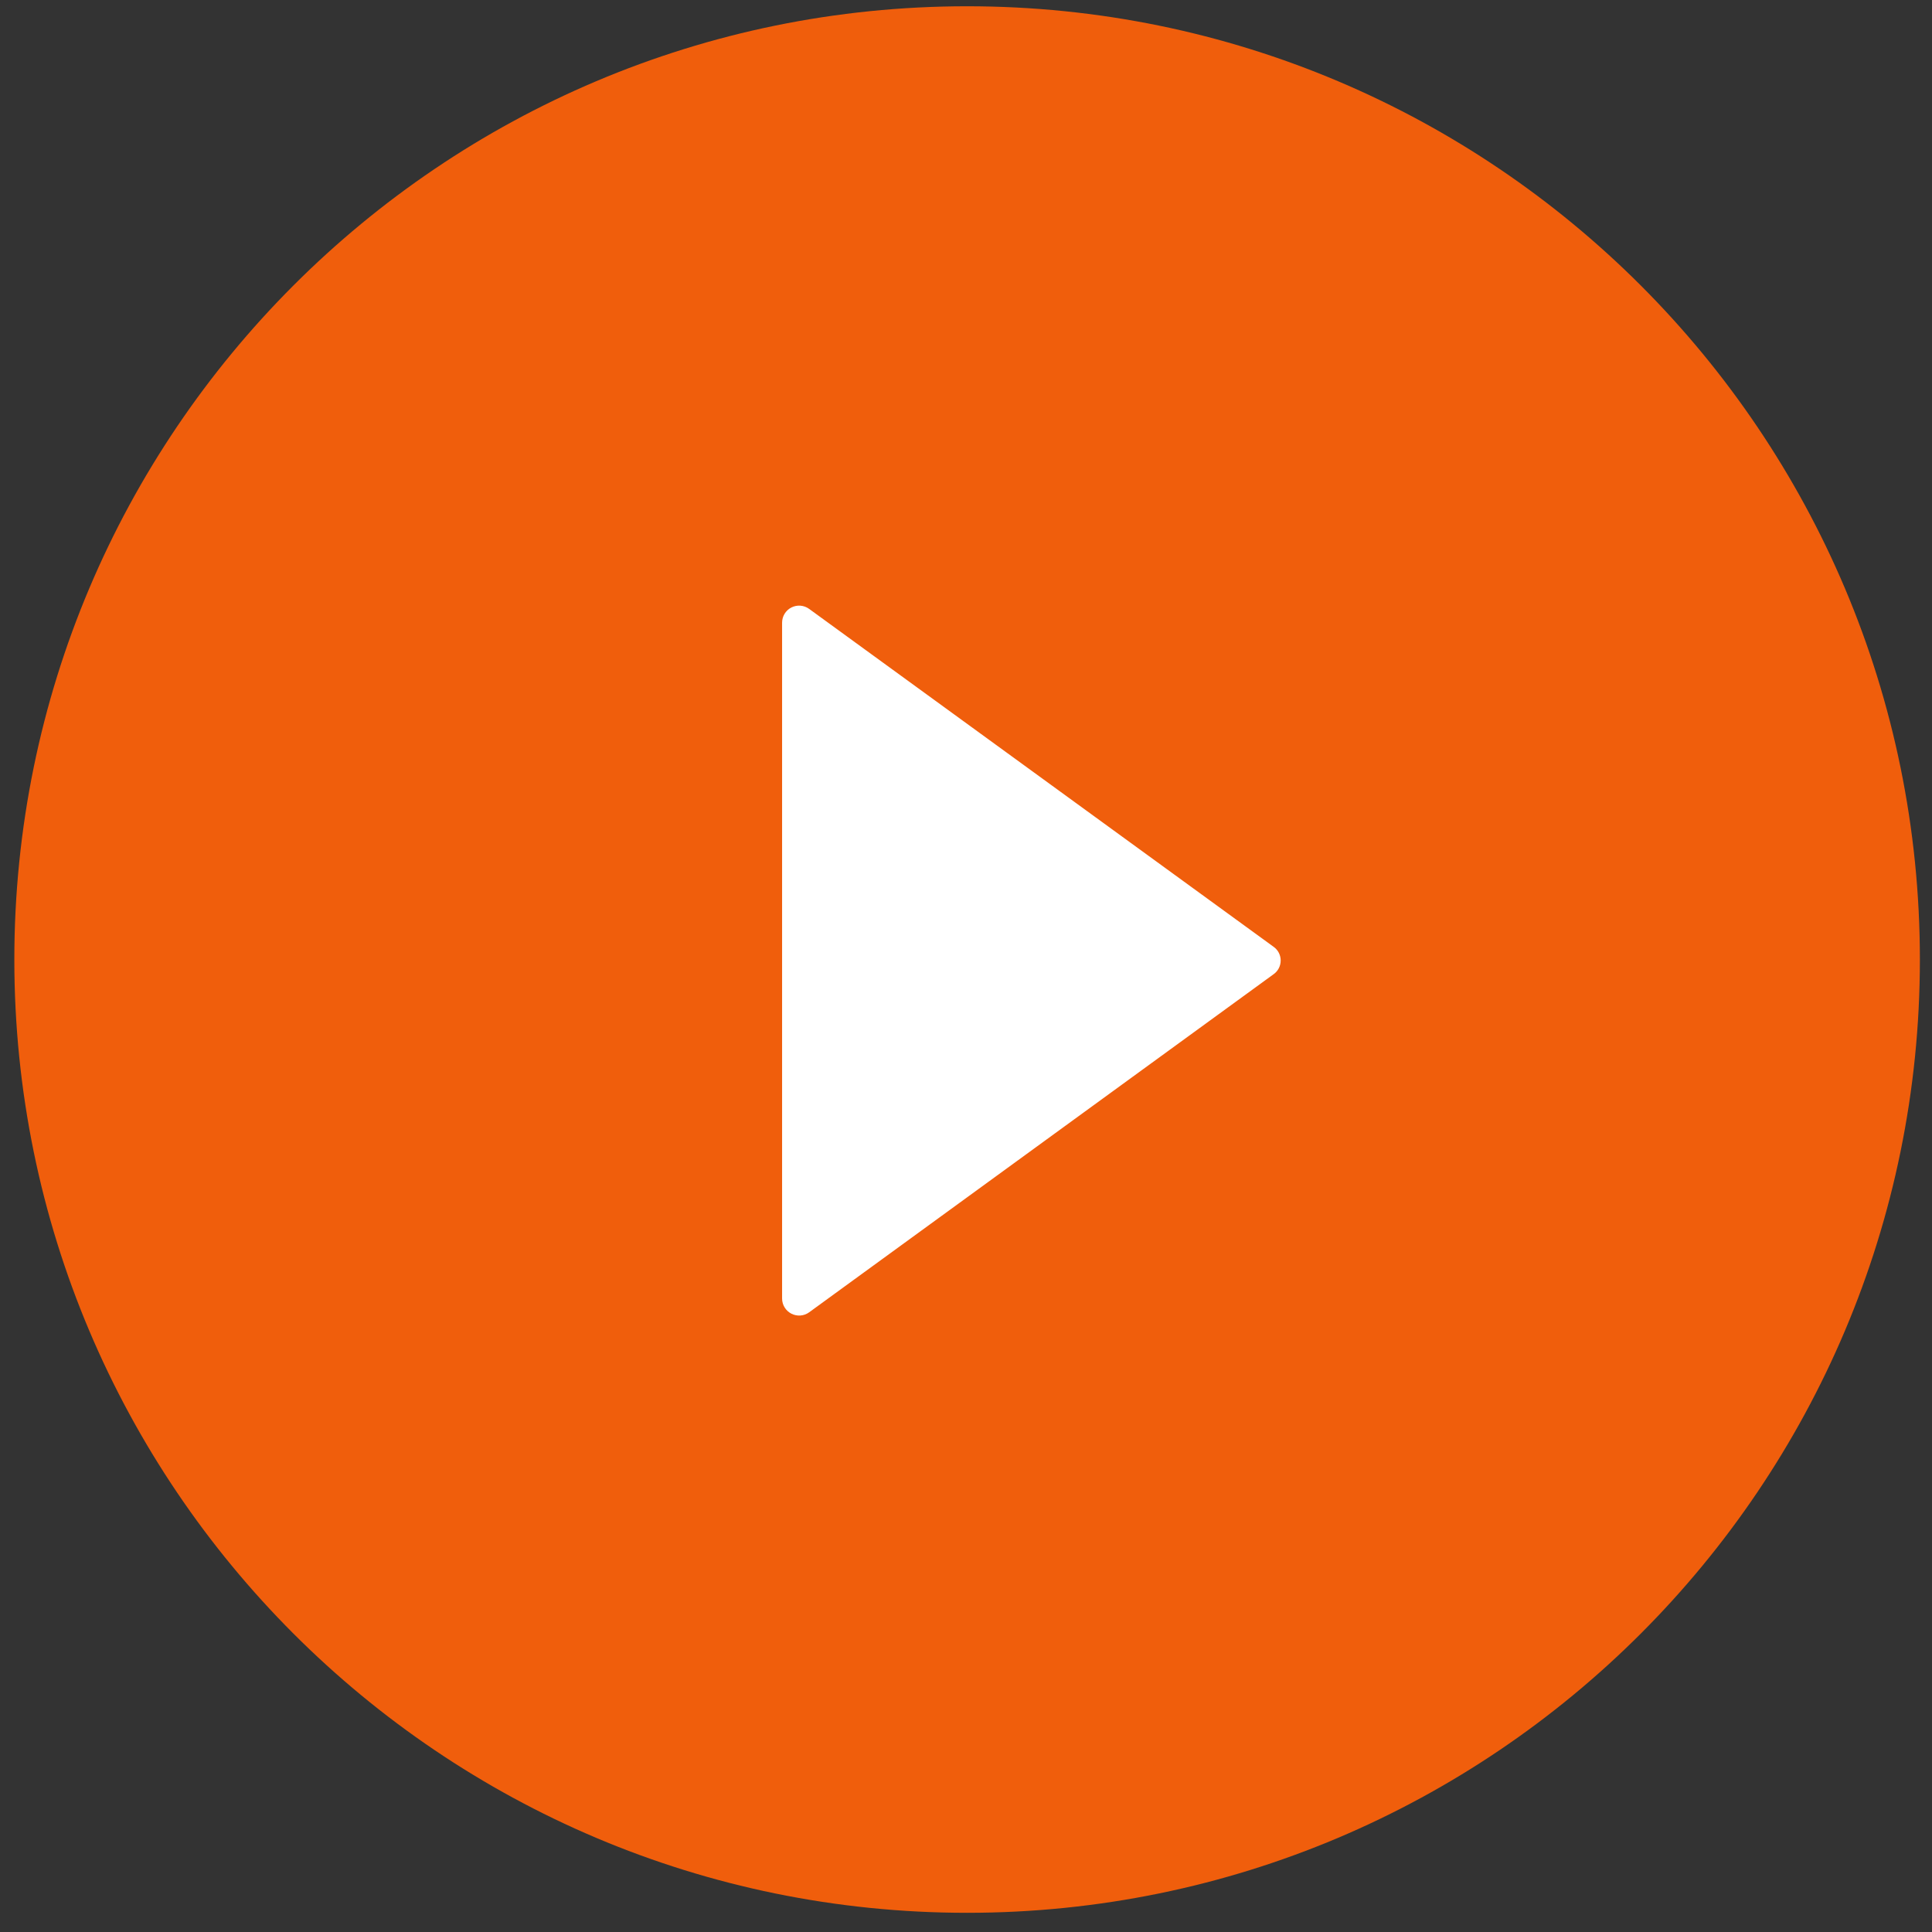 <svg width="74" height="74" viewBox="0 0 74 74" fill="none" xmlns="http://www.w3.org/2000/svg">
<rect x="0" y="0" width="74" height="74" fill="#333333" stroke="none"/>
<circle cx="38.342" cy="38.648" r="19.442" fill="white"/>
<path d="M37.043 0.24C16.89 0.24 0.549 16.589 0.549 36.753C0.549 56.916 16.89 73.265 37.043 73.265C57.196 73.265 73.536 56.916 73.536 36.753C73.536 16.589 57.196 0.24 37.043 0.24ZM48.781 37.315L30.99 50.266C30.893 50.336 30.778 50.378 30.658 50.387C30.538 50.396 30.419 50.371 30.312 50.317C30.205 50.262 30.115 50.179 30.052 50.076C29.989 49.974 29.956 49.856 29.956 49.736V23.851C29.956 23.731 29.988 23.613 30.051 23.51C30.114 23.407 30.203 23.323 30.311 23.269C30.418 23.214 30.538 23.19 30.658 23.199C30.778 23.208 30.893 23.251 30.99 23.321L48.781 36.264C48.865 36.323 48.934 36.402 48.981 36.493C49.028 36.585 49.053 36.687 49.053 36.789C49.053 36.892 49.028 36.994 48.981 37.086C48.934 37.177 48.865 37.256 48.781 37.315Z" fill="#F05E0C"/>
</svg>
